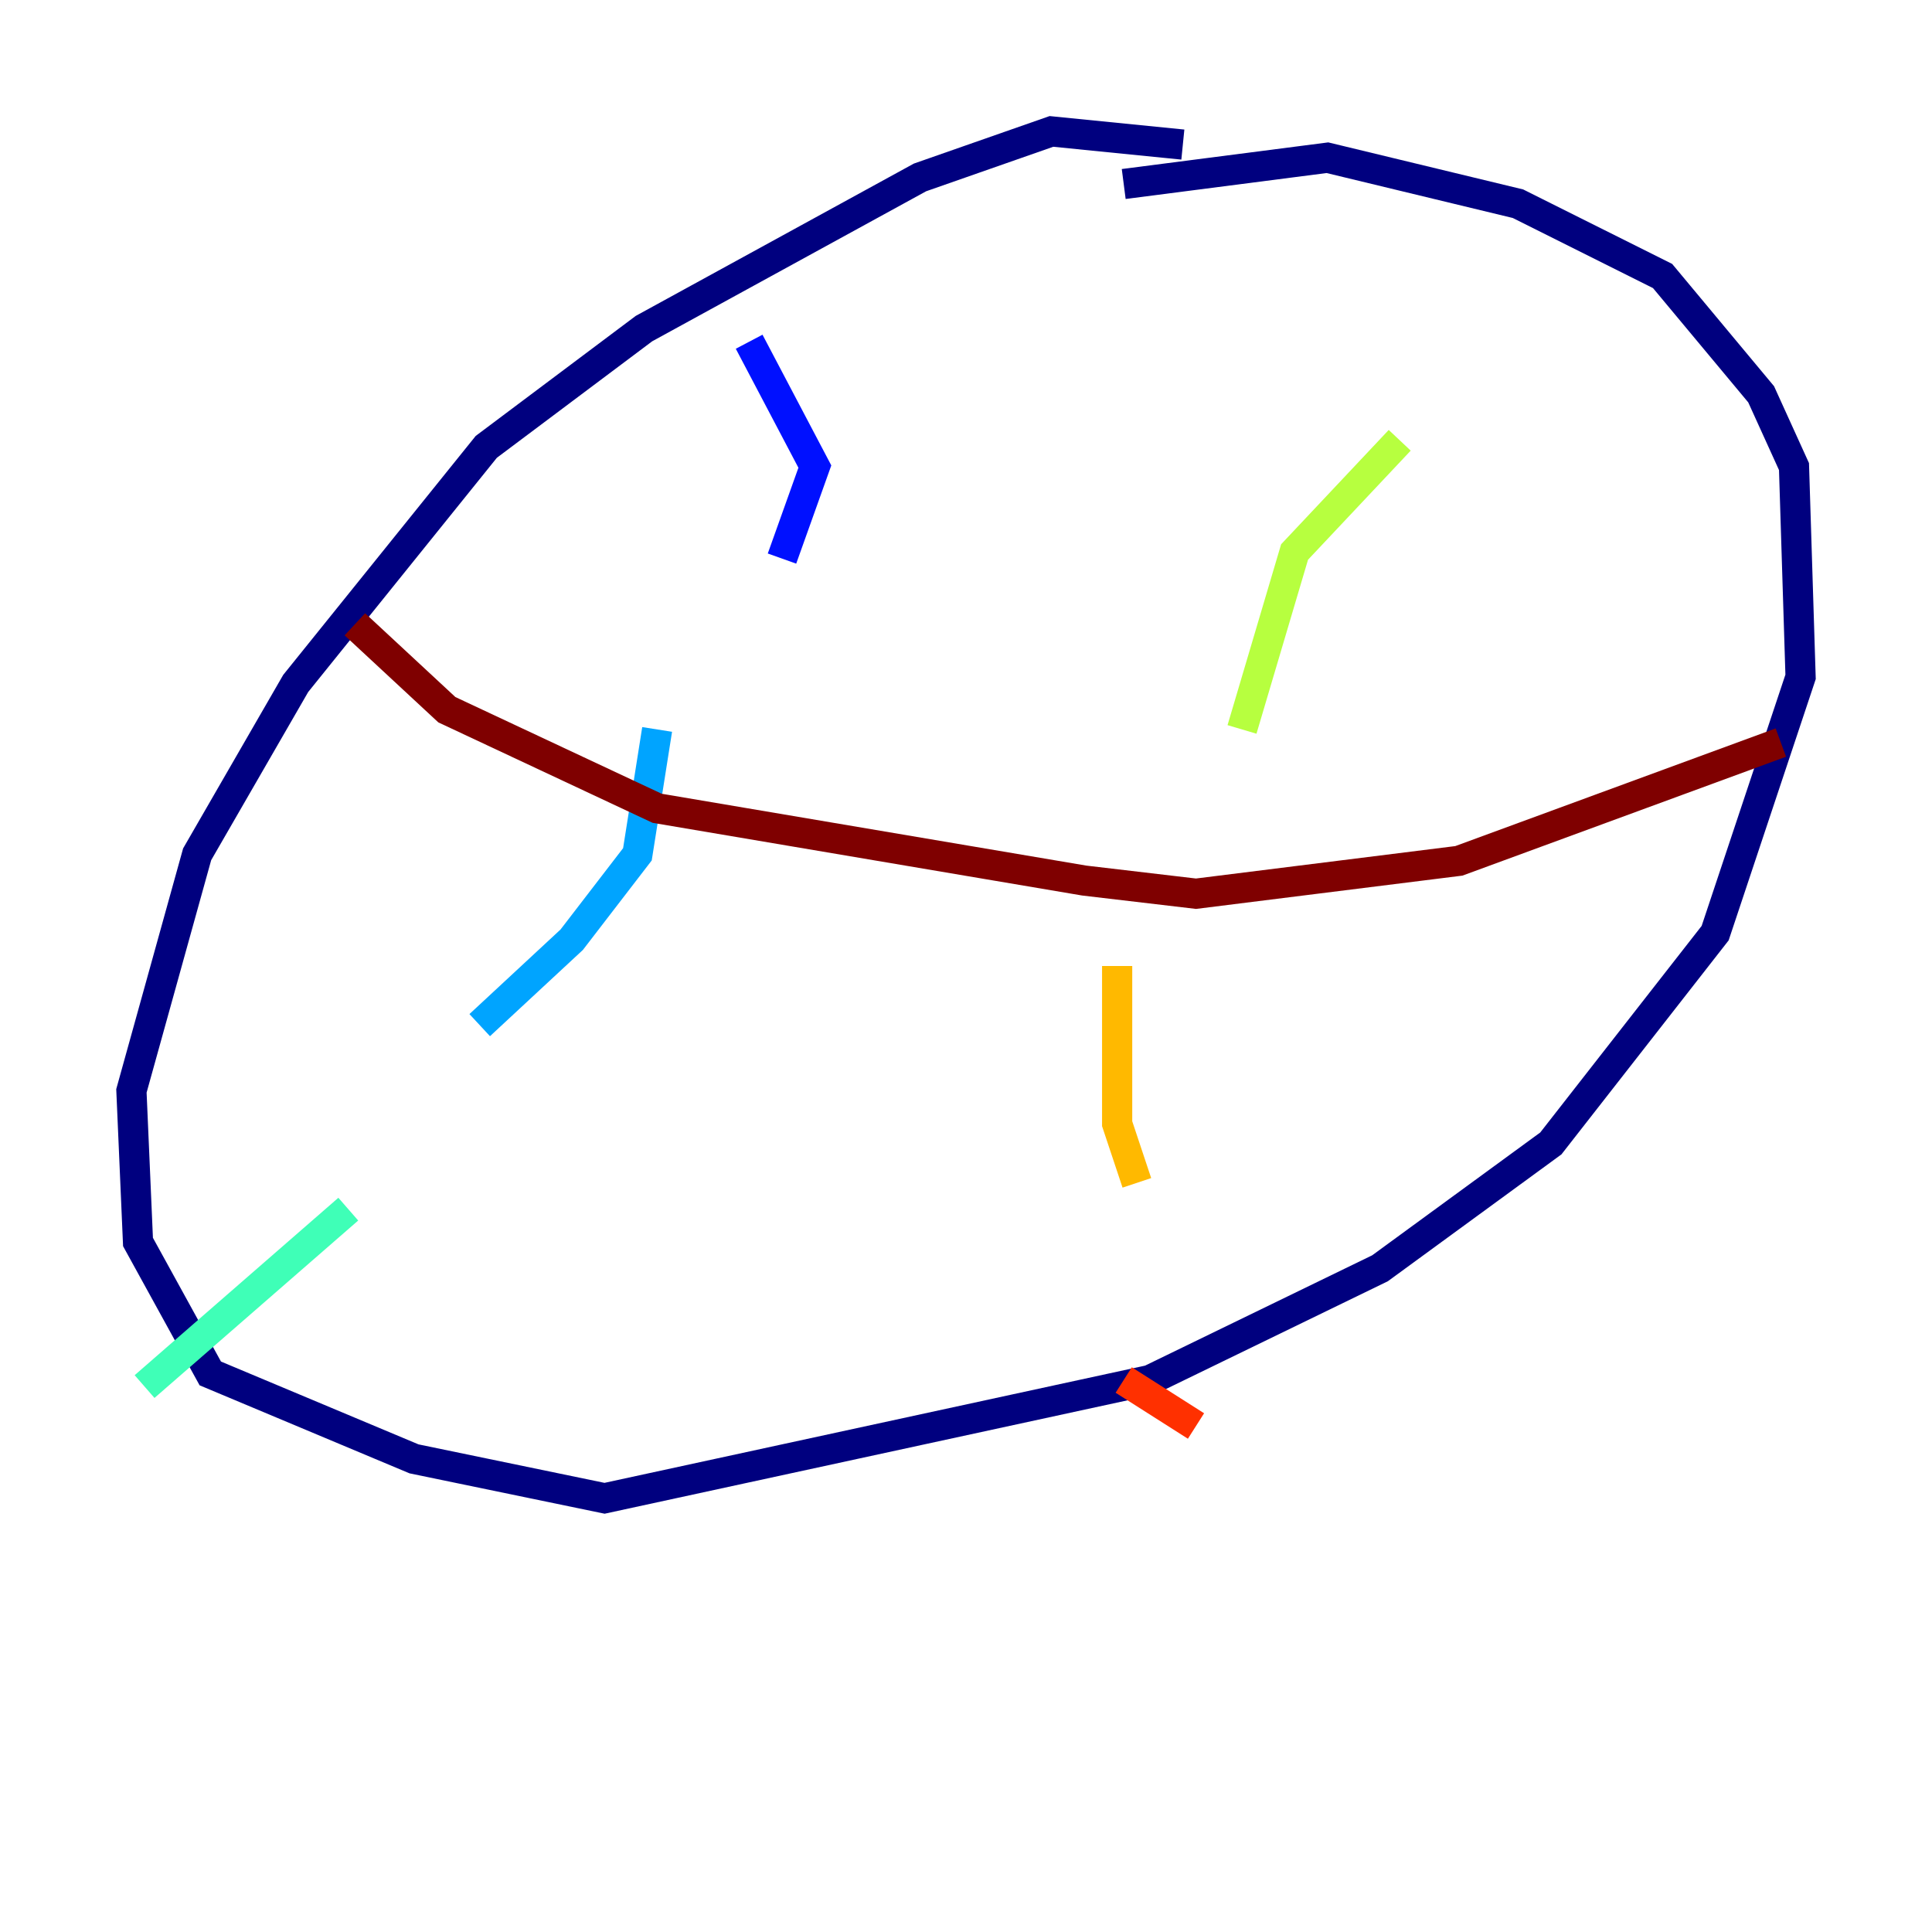 <?xml version="1.0" encoding="utf-8" ?>
<svg baseProfile="tiny" height="128" version="1.2" viewBox="0,0,128,128" width="128" xmlns="http://www.w3.org/2000/svg" xmlns:ev="http://www.w3.org/2001/xml-events" xmlns:xlink="http://www.w3.org/1999/xlink"><defs /><polyline fill="none" points="78.367,9.578 69.66,8.707 60.952,11.755 42.667,21.769 32.218,29.605 19.592,45.279 13.061,56.599 8.707,72.272 9.143,82.286 13.932,90.993 27.429,96.653 40.054,99.265 76.191,91.429 91.429,84.027 102.748,75.755 113.633,61.823 119.293,44.843 118.857,30.912 116.68,26.122 110.15,18.286 100.571,13.497 87.946,10.449 74.449,12.191" stroke="#00007f" stroke-width="2" /><polyline fill="none" points="49.633,22.64 53.986,30.912 51.809,37.007" stroke="#0010ff" stroke-width="2" /><polyline fill="none" points="43.537,48.327 42.231,56.599 37.878,62.258 31.782,67.918" stroke="#00a4ff" stroke-width="2" /><polyline fill="none" points="23.075,80.109 9.578,91.864" stroke="#3fffb7" stroke-width="2" /><polyline fill="none" points="92.735,29.17 85.769,36.571 82.286,48.327" stroke="#b7ff3f" stroke-width="2" /><polyline fill="none" points="74.014,64.0 74.014,74.449 75.32,78.367" stroke="#ffb900" stroke-width="2" /><polyline fill="none" points="74.449,91.429 79.238,94.476" stroke="#ff3000" stroke-width="2" /><polyline fill="none" points="23.51,41.361 29.605,47.02 43.537,53.551 71.837,58.34 79.238,59.211 96.653,57.034 117.986,49.197" stroke="#7f0000" stroke-width="2" /></svg>